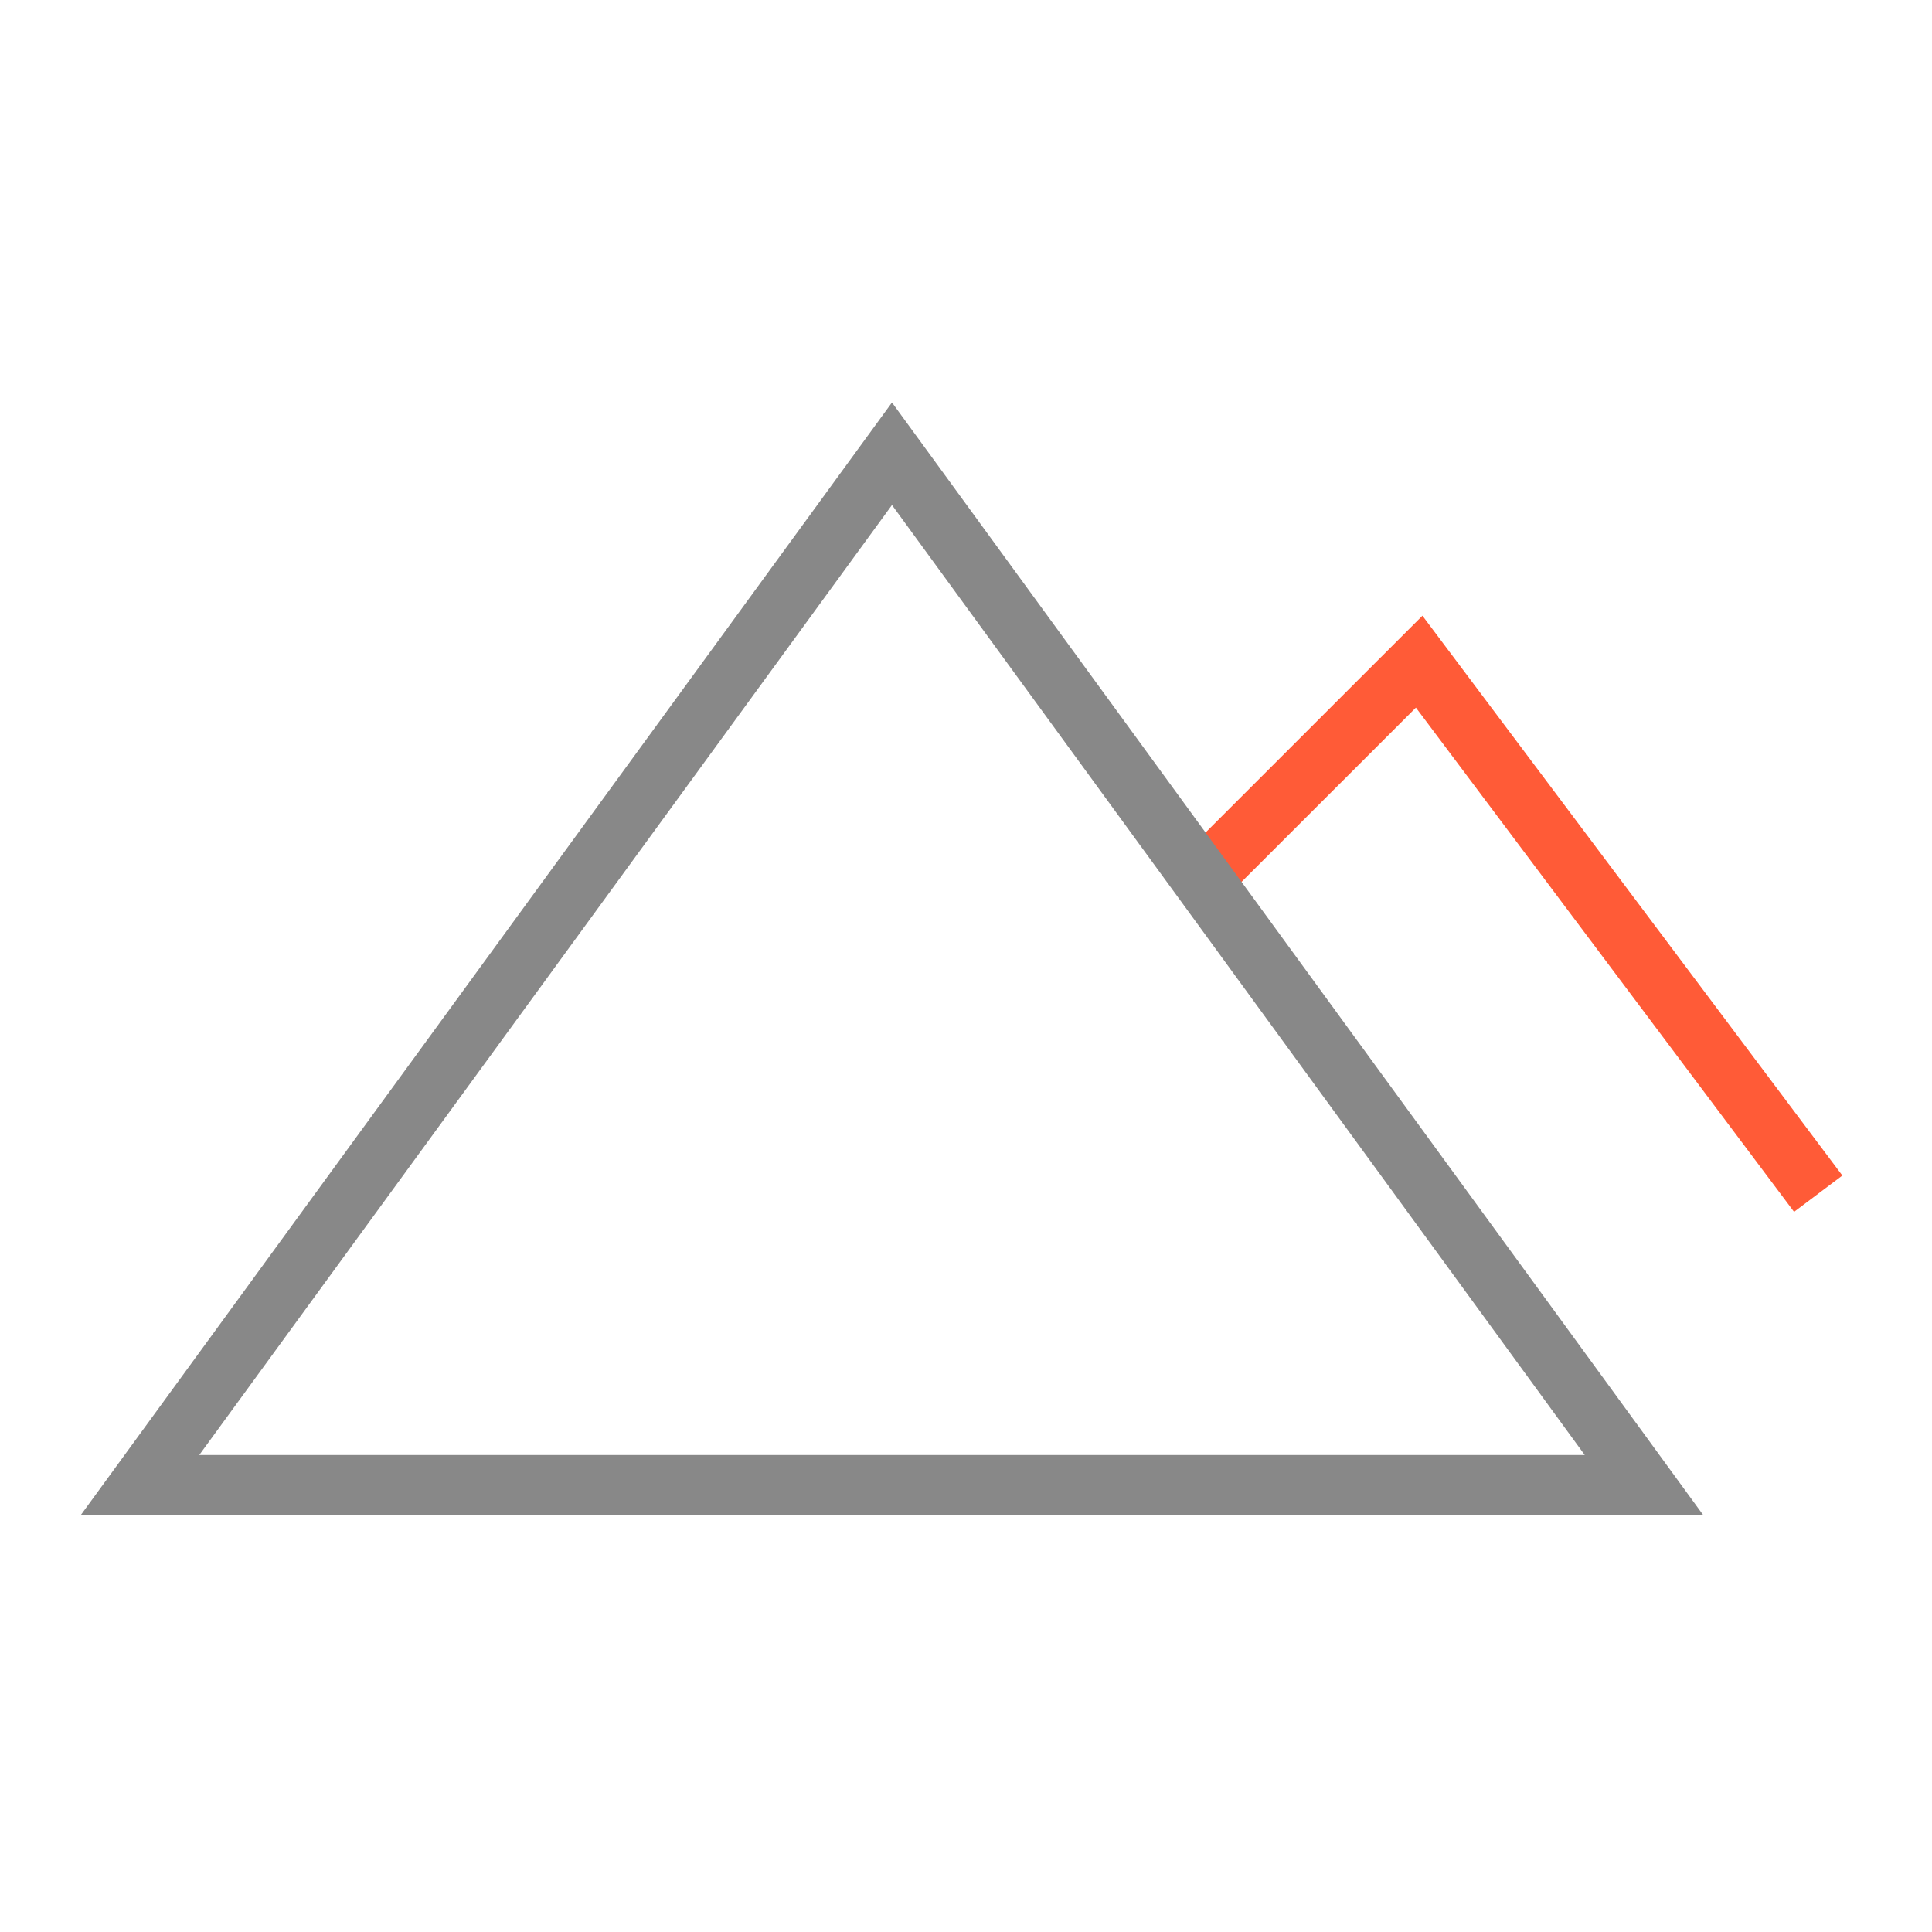<svg width="48" height="48" xmlns="http://www.w3.org/2000/svg">
    <g fill="none" fill-rule="evenodd">
        <path fill="#FF5B37" d="m29.22 21.416 1.06 1.06 4.898-4.895 9.395 12.527 1.2-.902L35.34 15.297z"/>
        <path d="M22.161 10 2 37.651h40.323L22.161 10zm0 2.547L39.373 36.15H4.95l17.211-23.603z" fill="#888"/>
    </g>
</svg>
